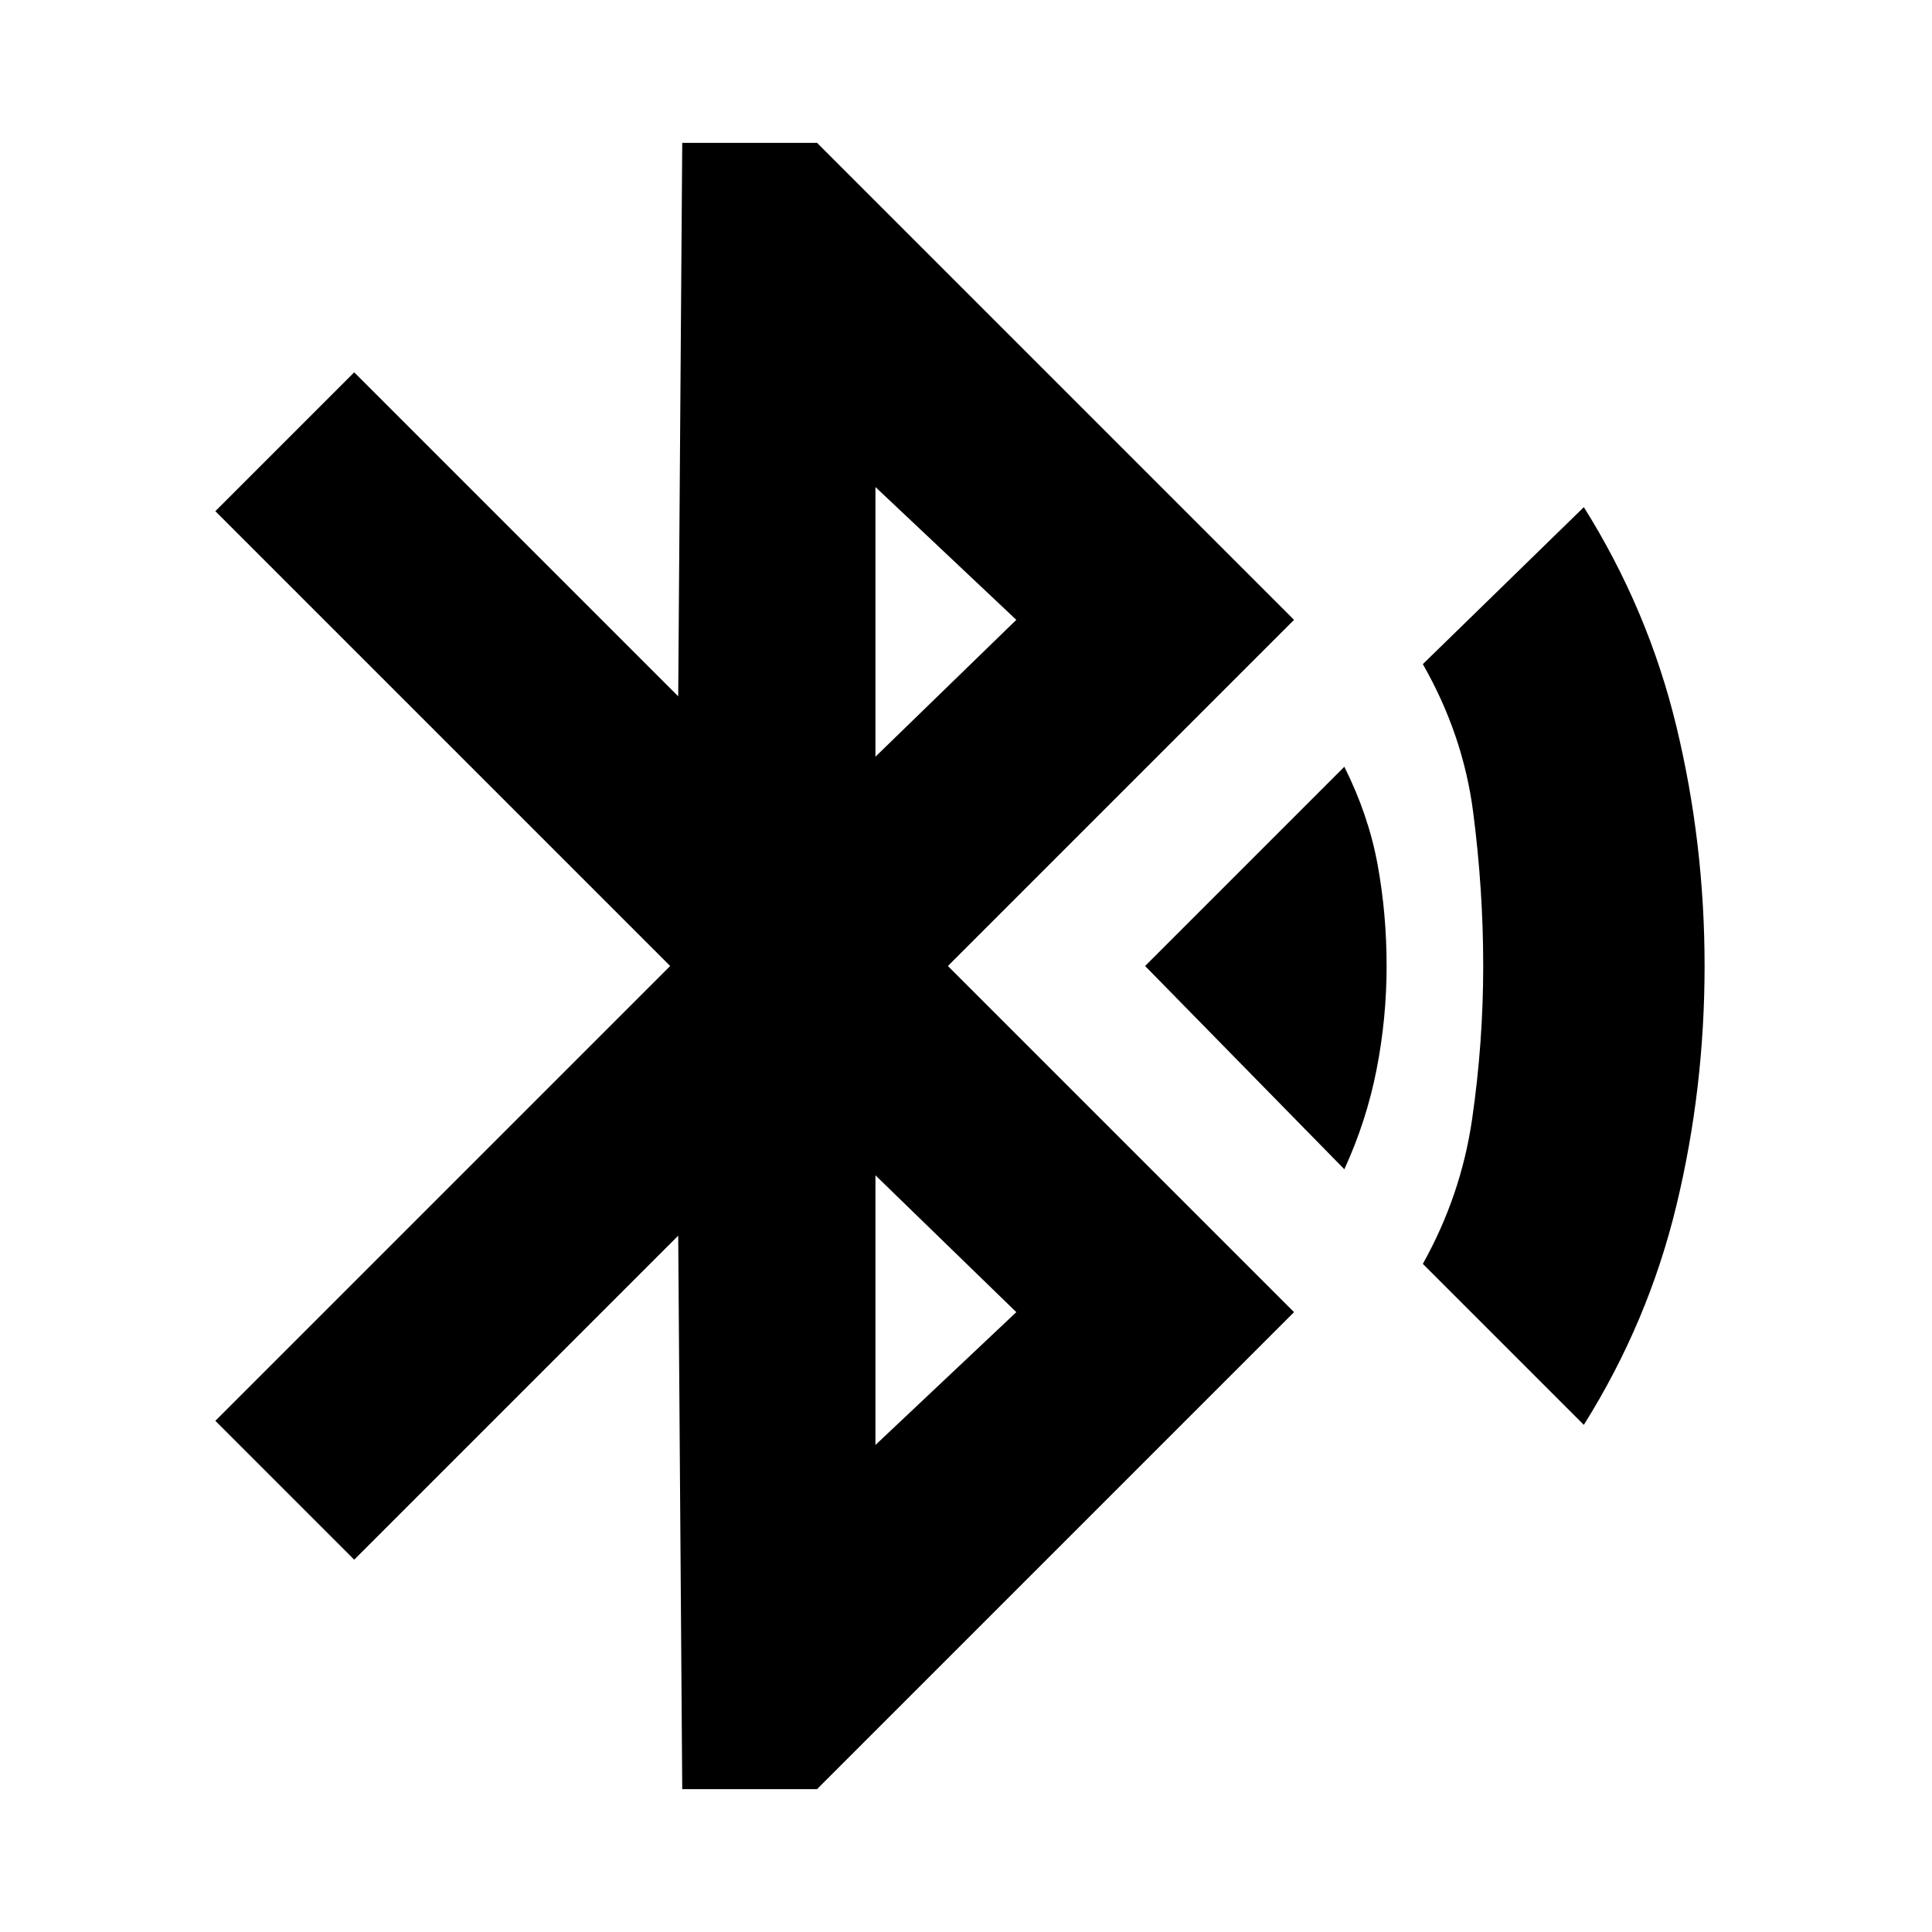 <svg xmlns="http://www.w3.org/2000/svg" height="20" viewBox="0 -960 960 960" width="20"><path d="m339-71-2-275-161 161-69-69 226-226-226-226 69-69 161 161 2-275h67l237 237-172 172 172 172L406-71h-67Zm96-513 70-68-70-66v134Zm0 342 70-66-70-68v134Zm233-137-99-101 99-99q12 24 16.5 48.5T689-480q0 26-5 51.5T668-379Zm119 127-80-80q19-34 24.5-72t5.5-76q0-38-5-76.5T707-630l80-78q32 51 46 109t14 119q0 61-14 119t-46 109Z"/></svg>